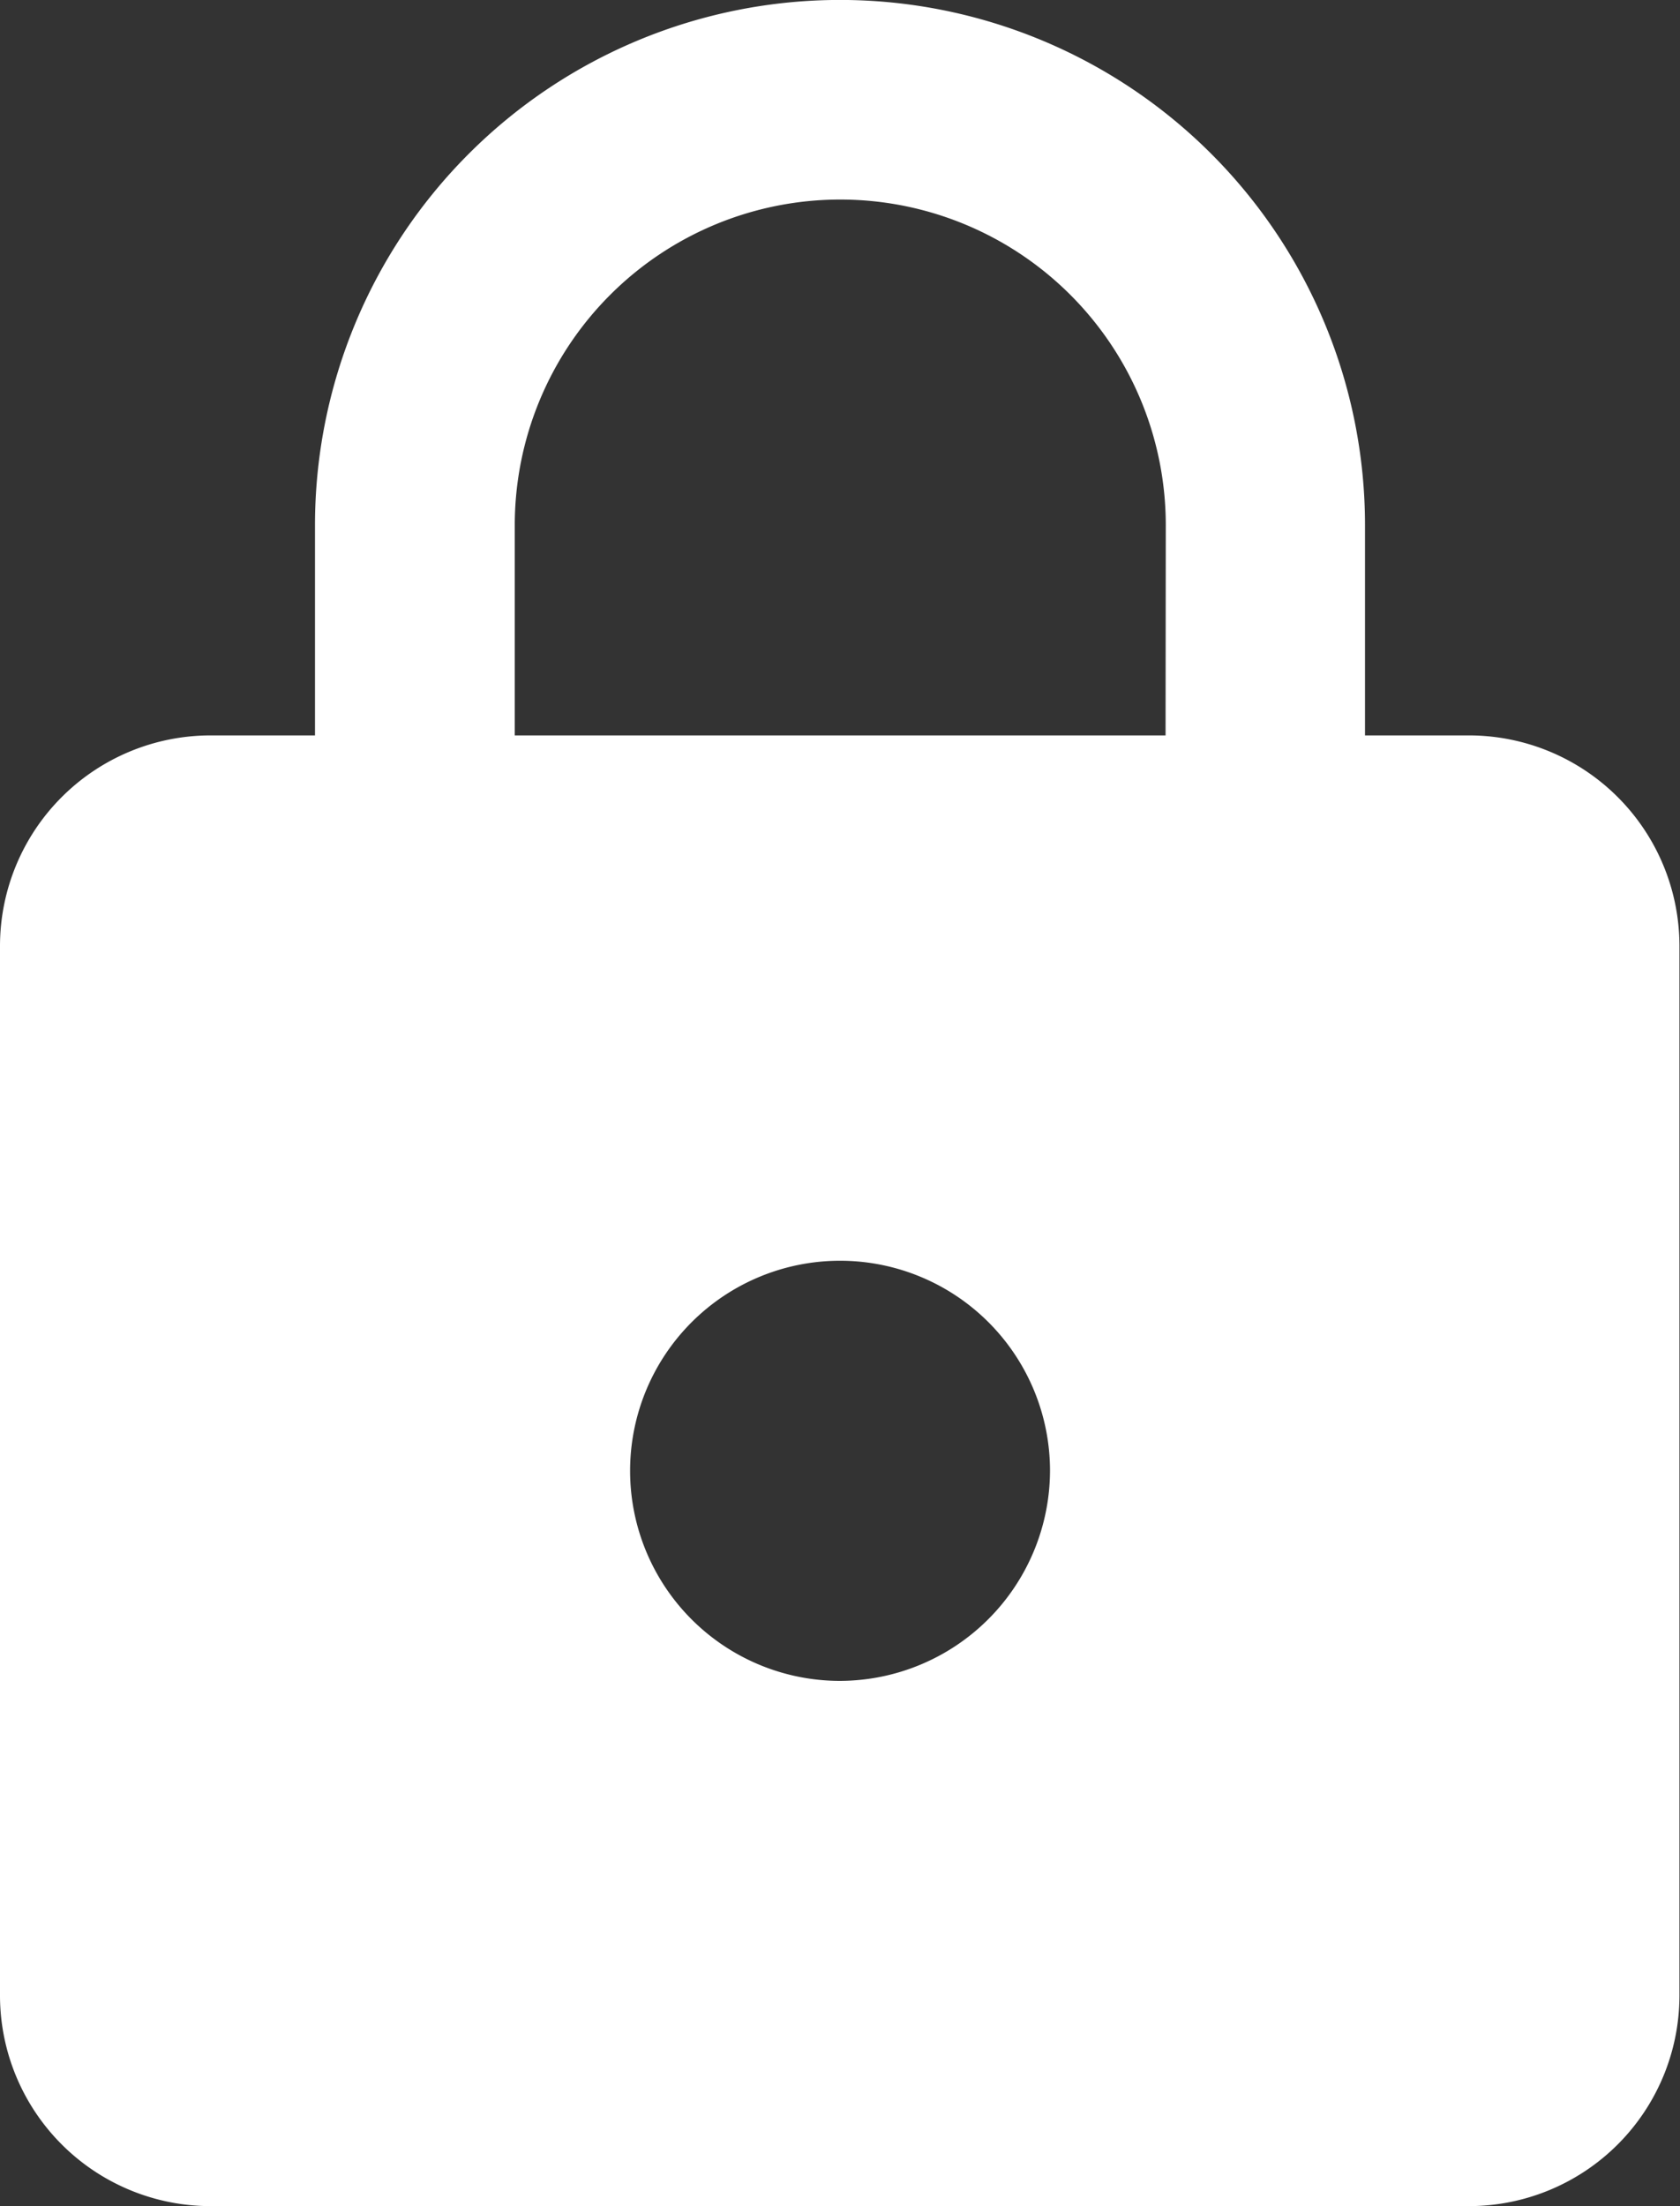 <svg xmlns="http://www.w3.org/2000/svg" width="15.339" height="20.133" viewBox="0 0 15.339 20.133">
  <rect x="0" y="0" width="15.339" height="20.133" fill="#333333" stroke="none"/>
  <path id="Icon_material-lock" data-name="Icon material-lock" d="M19.422,8.211h-.959V6.293a4.793,4.793,0,1,0-9.587,0V8.211H7.917A1.923,1.923,0,0,0,6,10.128v9.587a1.923,1.923,0,0,0,1.917,1.917h11.5a1.923,1.923,0,0,0,1.917-1.917V10.128A1.923,1.923,0,0,0,19.422,8.211ZM13.67,16.839a1.917,1.917,0,1,1,1.917-1.917A1.923,1.923,0,0,1,13.67,16.839Zm2.972-8.628H10.7V6.293a2.972,2.972,0,1,1,5.944,0Z" transform="translate(-6 -1.5)" fill="#fff"/>
</svg>
